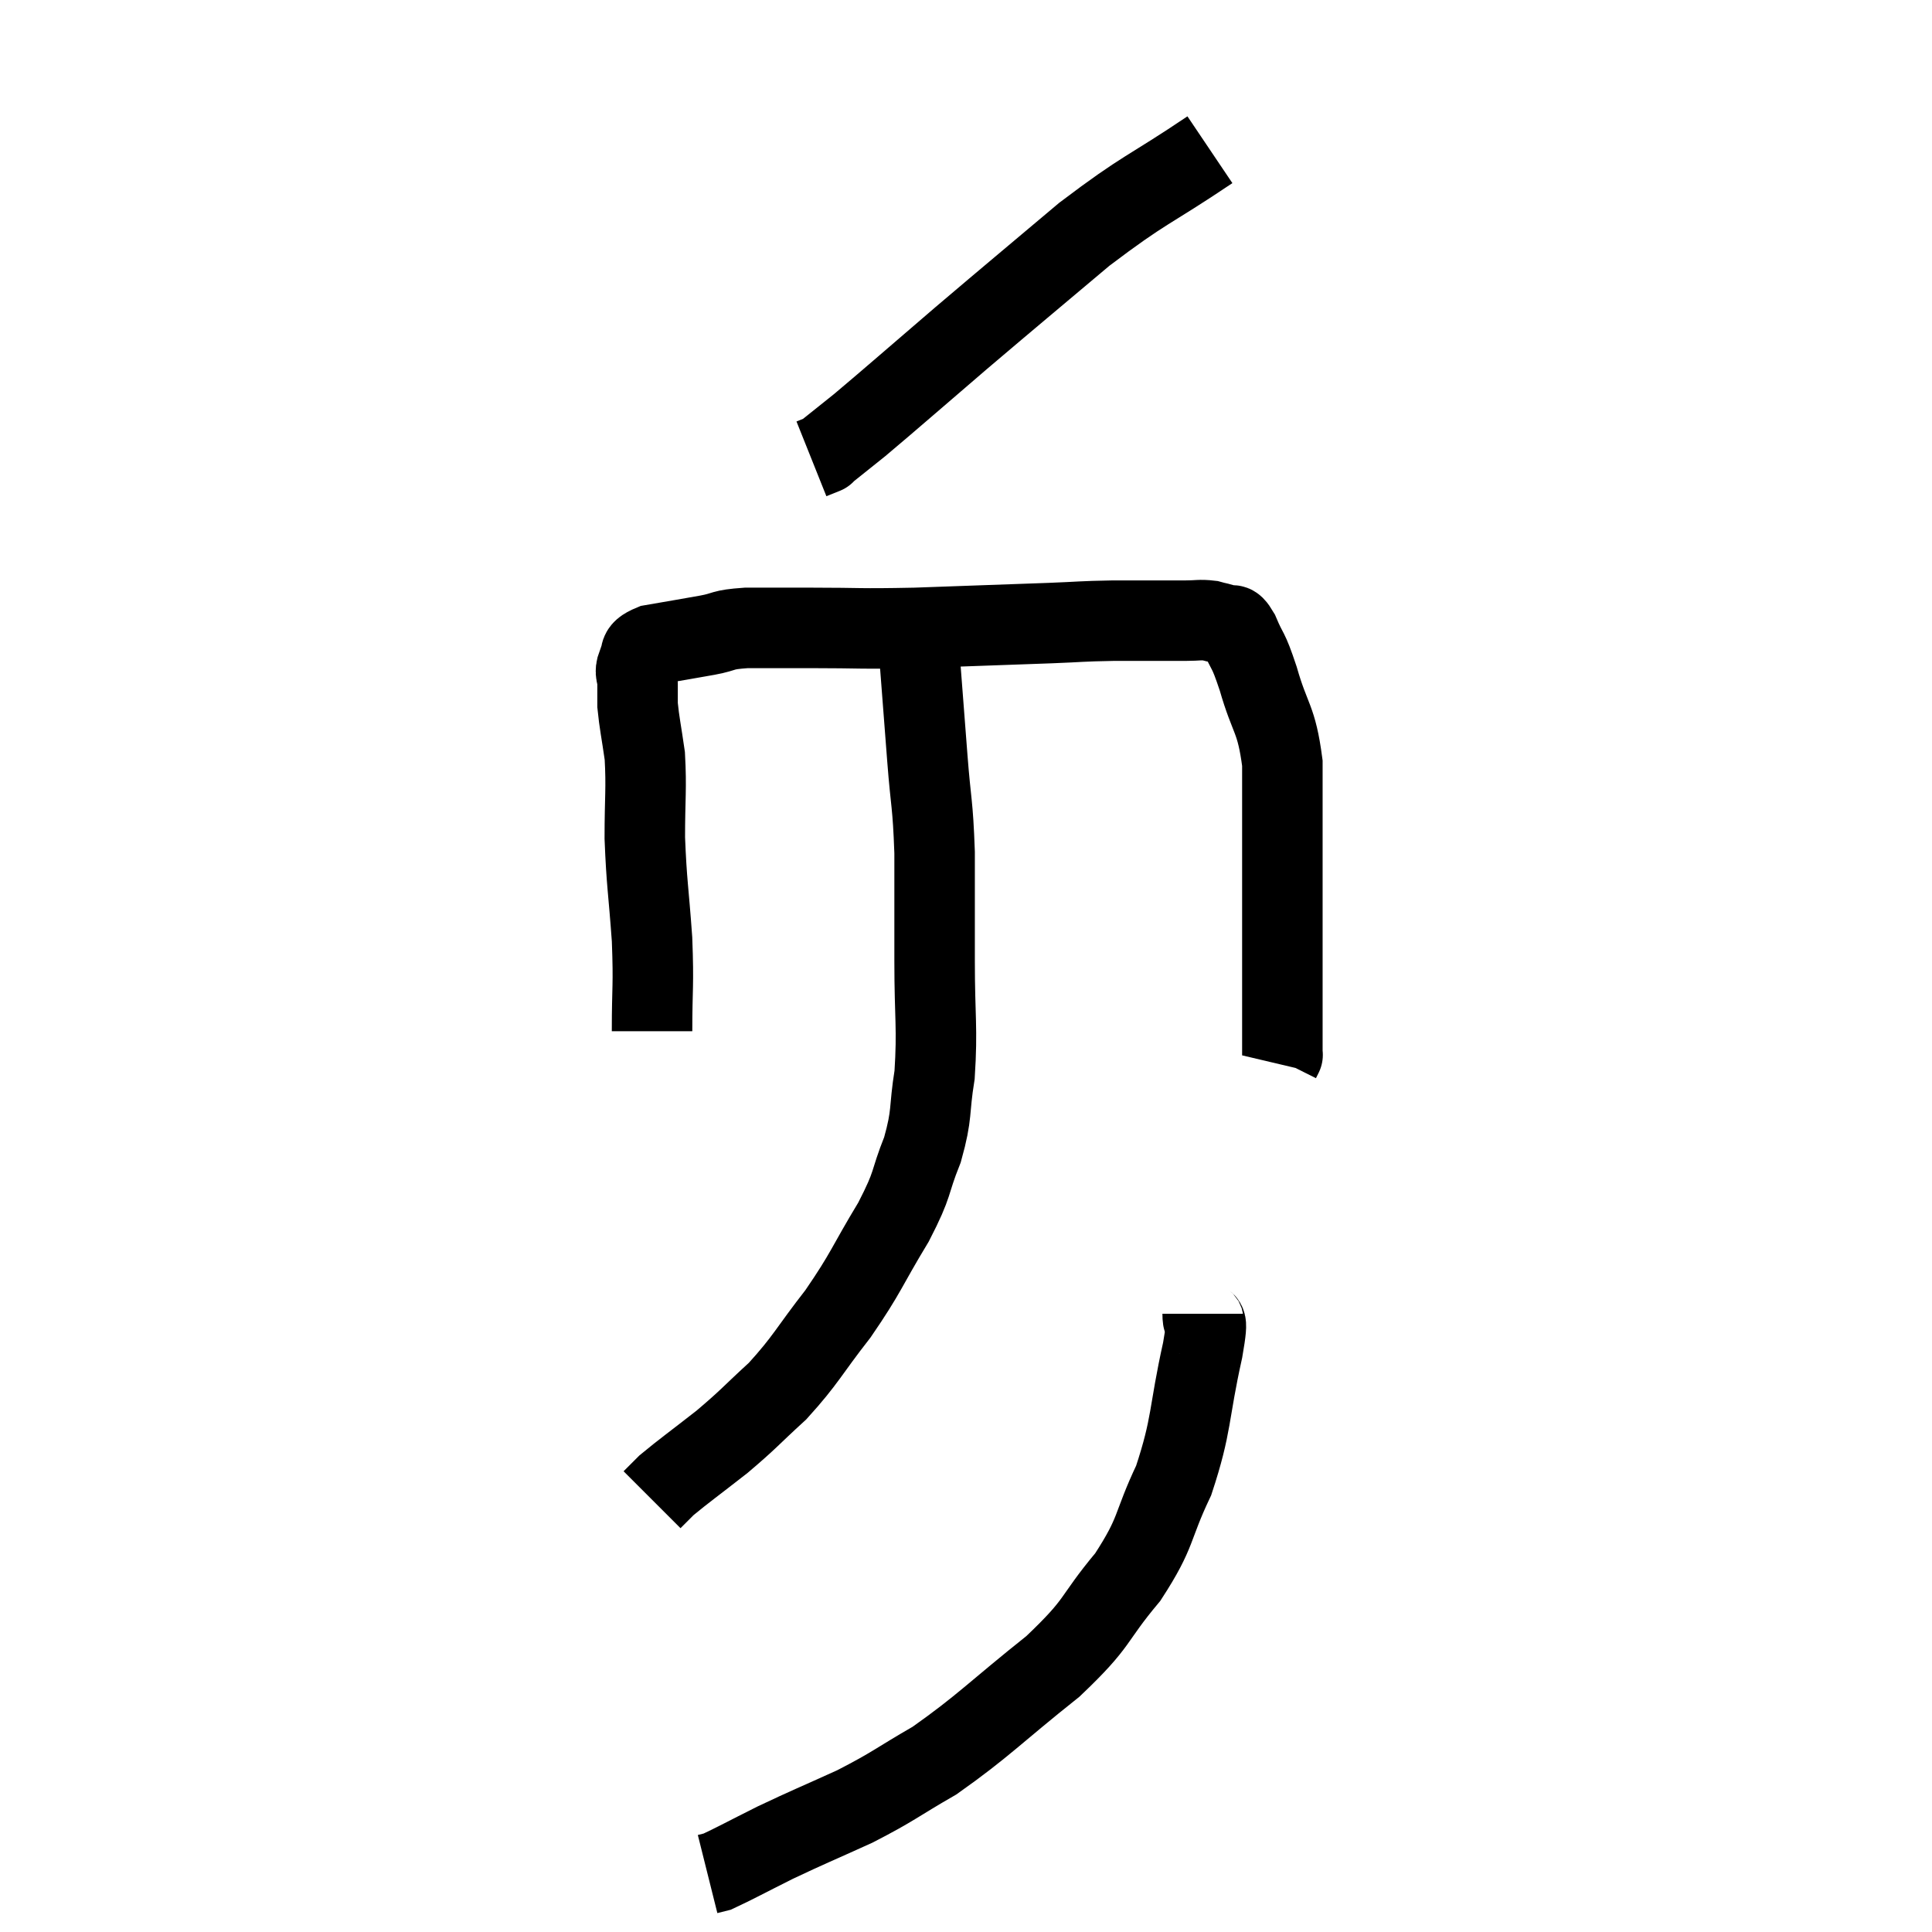 <svg width="48" height="48" viewBox="0 0 48 48" xmlns="http://www.w3.org/2000/svg"><path d="M 16.2 25.62 C 16.2 24.48, 16.245 24.54, 16.2 23.34 C 16.11 22.08, 16.065 21.96, 16.02 20.82 C 16.02 19.8, 16.065 19.605, 16.02 18.78 C 15.93 18.15, 15.885 17.97, 15.84 17.52 C 15.84 17.25, 15.84 17.235, 15.84 16.98 C 15.84 16.74, 15.75 16.74, 15.84 16.5 C 16.02 16.26, 15.765 16.2, 16.2 16.02 C 16.89 15.9, 16.995 15.885, 17.58 15.78 C 18.06 15.69, 17.895 15.645, 18.54 15.6 C 19.35 15.6, 19.11 15.6, 20.16 15.6 C 21.45 15.6, 21.255 15.63, 22.74 15.6 C 24.42 15.54, 24.87 15.525, 26.1 15.48 C 26.88 15.45, 26.82 15.435, 27.66 15.42 C 28.56 15.42, 28.86 15.42, 29.46 15.42 C 29.76 15.42, 29.805 15.39, 30.06 15.42 C 30.27 15.48, 30.3 15.465, 30.48 15.54 C 30.63 15.63, 30.585 15.39, 30.78 15.72 C 31.02 16.29, 30.99 16.05, 31.26 16.86 C 31.56 17.91, 31.71 17.82, 31.86 18.96 C 31.86 20.19, 31.86 20.28, 31.86 21.42 C 31.86 22.47, 31.86 22.635, 31.86 23.52 C 31.86 24.24, 31.86 24.525, 31.86 24.96 C 31.86 25.11, 31.86 24.945, 31.86 25.26 C 31.86 25.74, 31.86 25.98, 31.86 26.22 C 31.86 26.22, 31.875 26.19, 31.86 26.22 L 31.8 26.34" fill="none" stroke="black" stroke-width="2"></path><path d="M 30.06 3.72 C 28.5 4.77, 28.485 4.65, 26.94 5.82 C 25.41 7.11, 25.275 7.215, 23.88 8.4 C 22.62 9.48, 22.215 9.84, 21.36 10.56 C 20.91 10.92, 20.685 11.1, 20.46 11.28 C 20.46 11.28, 20.535 11.25, 20.46 11.28 L 20.16 11.4" fill="none" stroke="black" stroke-width="2"></path><path d="M 22.86 15.54 C 22.86 16.02, 22.815 15.675, 22.86 16.5 C 22.95 17.67, 22.95 17.67, 23.04 18.84 C 23.13 20.01, 23.175 19.92, 23.22 21.18 C 23.22 22.53, 23.22 22.5, 23.22 23.88 C 23.22 25.29, 23.295 25.53, 23.22 26.7 C 23.07 27.63, 23.175 27.645, 22.92 28.56 C 22.56 29.46, 22.725 29.34, 22.2 30.36 C 21.51 31.5, 21.54 31.59, 20.82 32.64 C 20.07 33.6, 20.04 33.765, 19.32 34.56 C 18.63 35.19, 18.63 35.235, 17.94 35.82 C 17.25 36.36, 16.995 36.54, 16.56 36.9 C 16.38 37.08, 16.29 37.17, 16.2 37.26 L 16.2 37.26" fill="none" stroke="black" stroke-width="2"></path><path d="M 29.88 32.64 C 29.88 33.09, 30.06 32.505, 29.88 33.54 C 29.52 35.16, 29.625 35.37, 29.16 36.78 C 28.59 37.98, 28.77 38.025, 28.02 39.18 C 27.09 40.29, 27.36 40.26, 26.16 41.4 C 24.69 42.57, 24.45 42.87, 23.22 43.74 C 22.23 44.31, 22.23 44.37, 21.24 44.88 C 20.25 45.33, 20.115 45.375, 19.26 45.78 C 18.54 46.14, 18.24 46.305, 17.82 46.5 L 17.58 46.56" fill="none" stroke="black" stroke-width="2"></path></svg>
